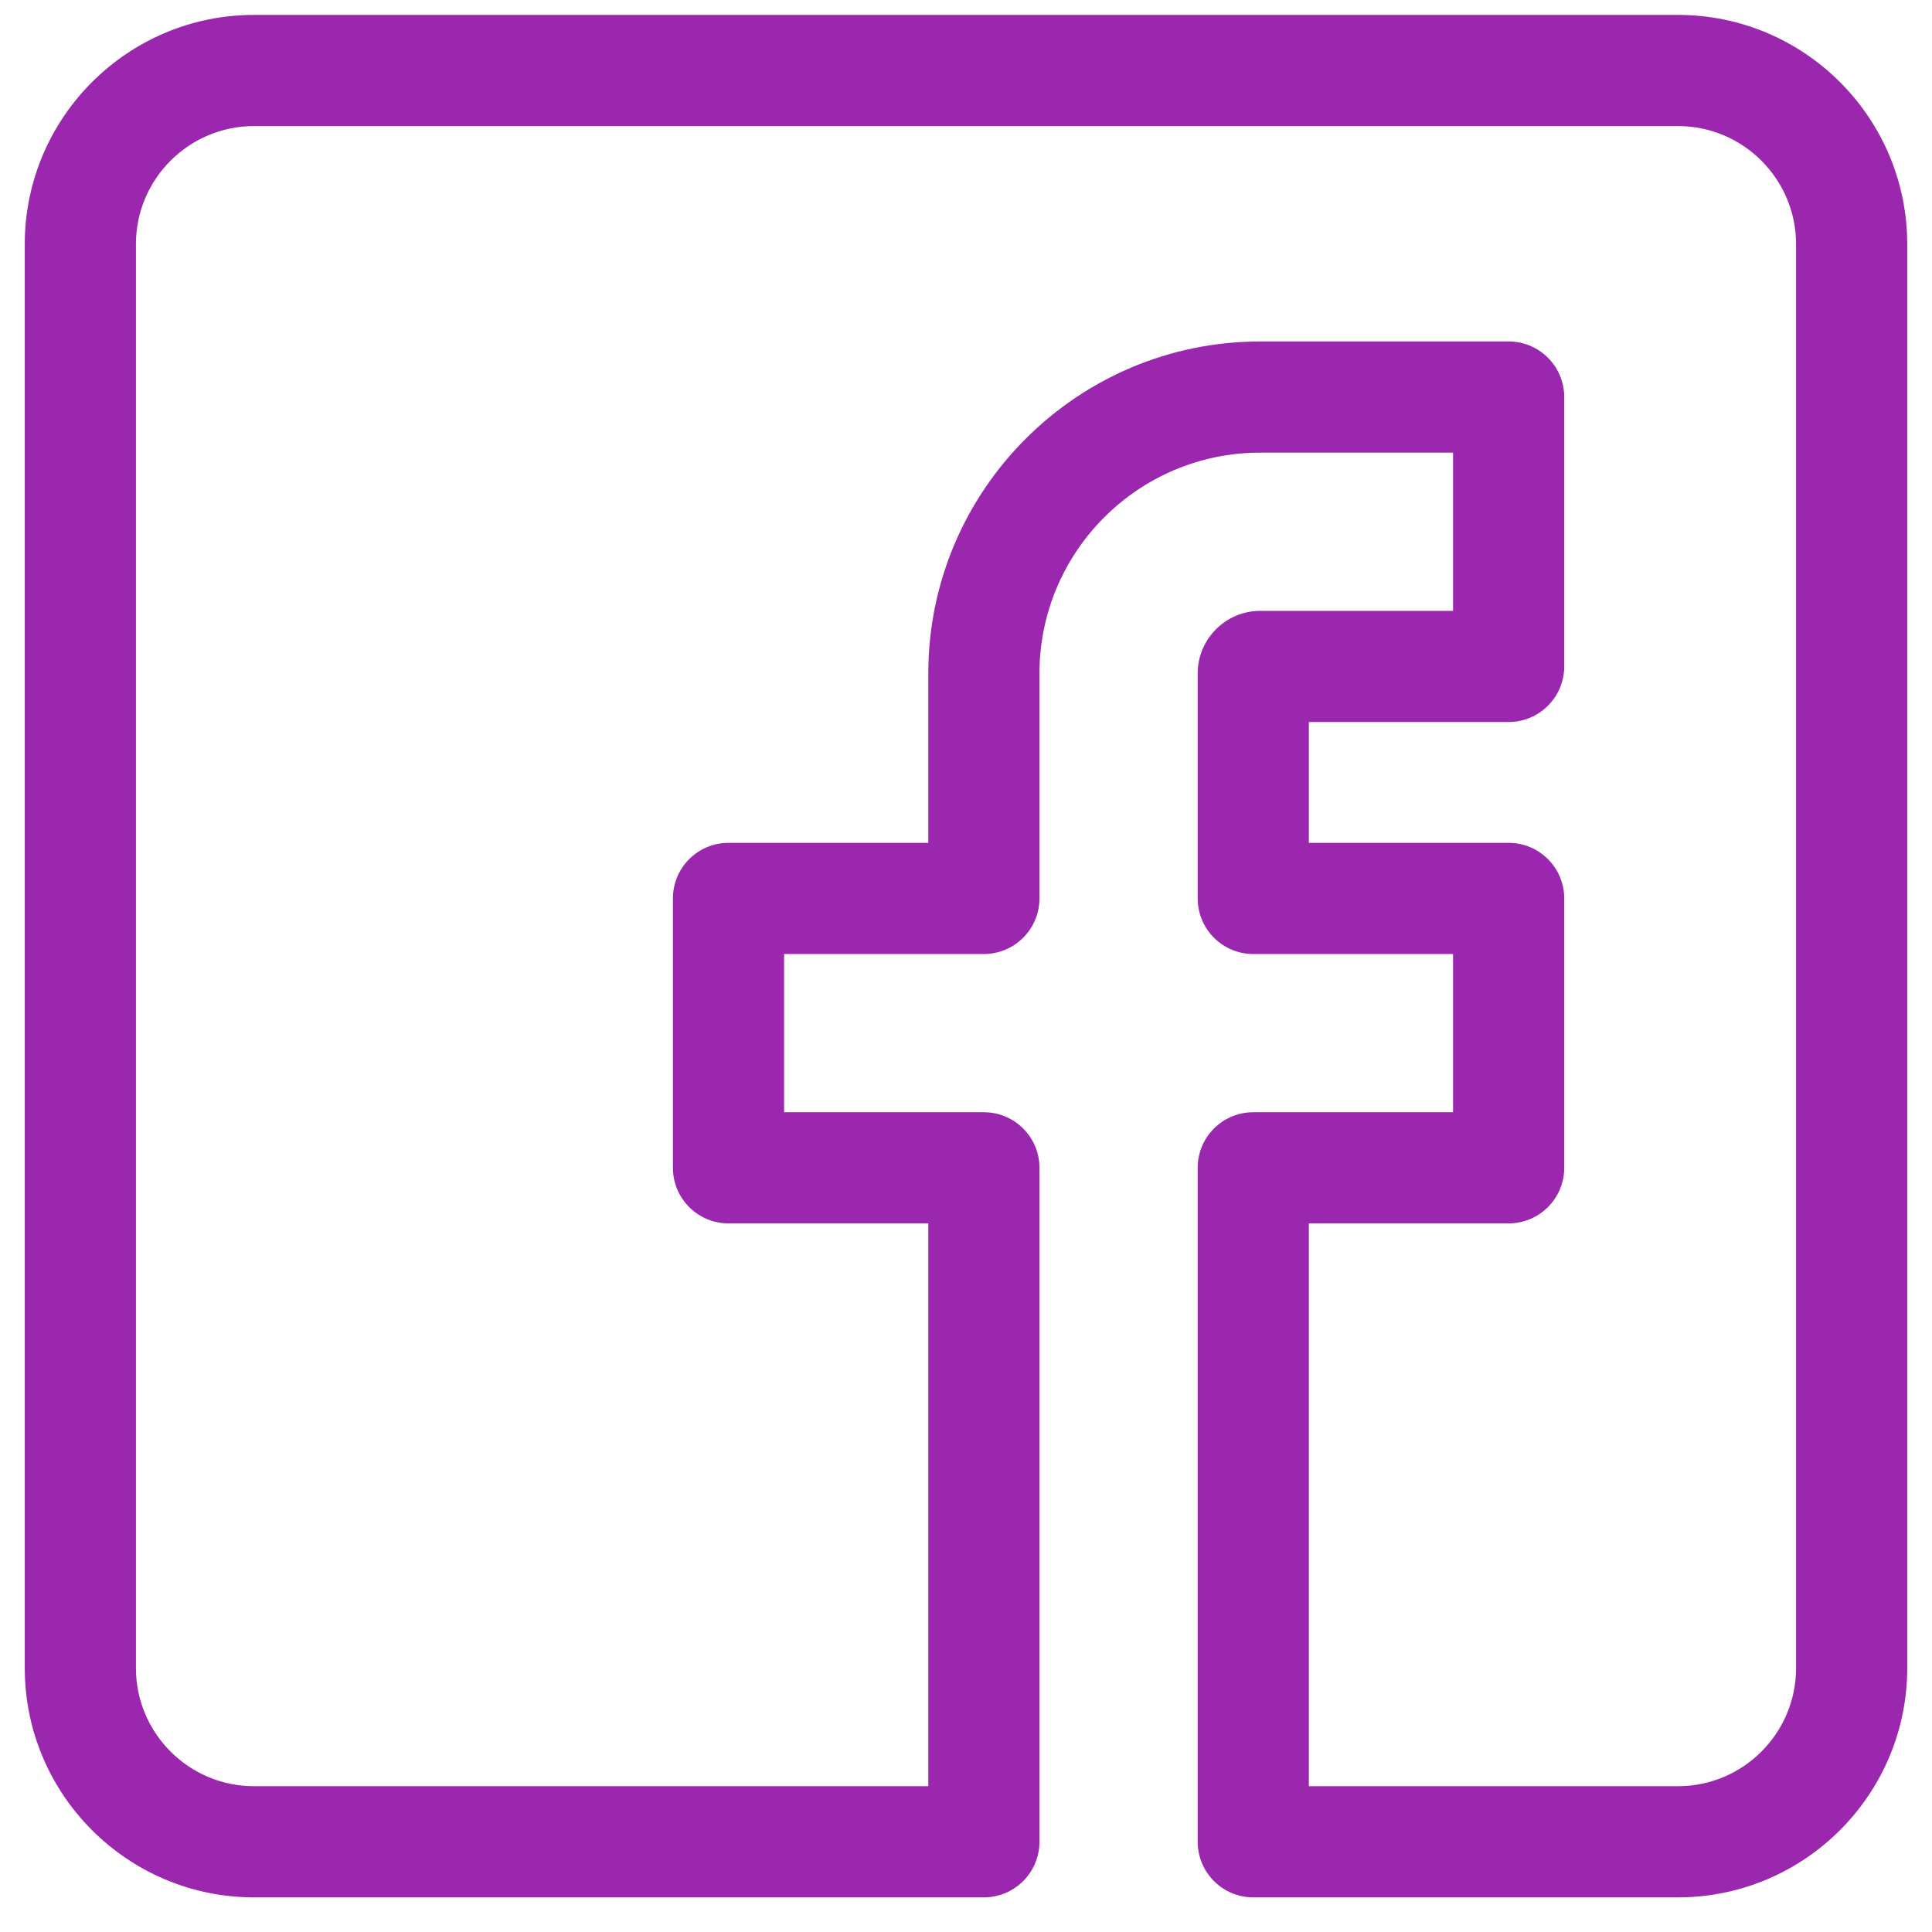 <svg width="39" height="39" viewBox="0 0 39 39" fill="none" xmlns="http://www.w3.org/2000/svg">
<path d="M33.872 0.301H5.128C2.576 0.301 0.5 2.377 0.5 4.929V33.673C0.5 36.225 2.576 38.301 5.128 38.301H19.861C20.48 38.301 20.983 37.798 20.983 37.179V23.574C20.983 22.954 20.48 22.452 19.861 22.452H15.828V19.258H19.861C20.48 19.258 20.983 18.755 20.983 18.136V13.594C20.983 11.136 22.982 9.137 25.44 9.137H29.332V12.331H25.44C24.744 12.331 24.177 12.898 24.177 13.594V18.136C24.177 18.756 24.679 19.258 25.299 19.258H29.332V22.452H25.299C24.679 22.452 24.177 22.954 24.177 23.574V37.179C24.177 37.798 24.679 38.301 25.299 38.301H33.872C36.424 38.301 38.5 36.225 38.5 33.673V4.929C38.5 2.377 36.424 0.301 33.872 0.301ZM36.256 33.673C36.256 34.987 35.187 36.057 33.872 36.057H26.421H26.421V24.696H30.454C31.073 24.696 31.576 24.193 31.576 23.574V18.136C31.576 17.516 31.073 17.014 30.454 17.014H26.421V14.575H30.454C31.073 14.575 31.576 14.072 31.576 13.453V8.015C31.576 7.395 31.073 6.893 30.454 6.893H25.44C21.745 6.893 18.739 9.899 18.739 13.594V17.014H14.706C14.086 17.014 13.584 17.516 13.584 18.136V23.574C13.584 24.193 14.086 24.696 14.706 24.696H18.739V36.057H5.128C3.813 36.057 2.744 34.987 2.744 33.673V4.929C2.744 3.614 3.813 2.545 5.128 2.545H33.872C35.186 2.545 36.256 3.614 36.256 4.929V33.673Z" fill="#9B27AF"/>
</svg>
